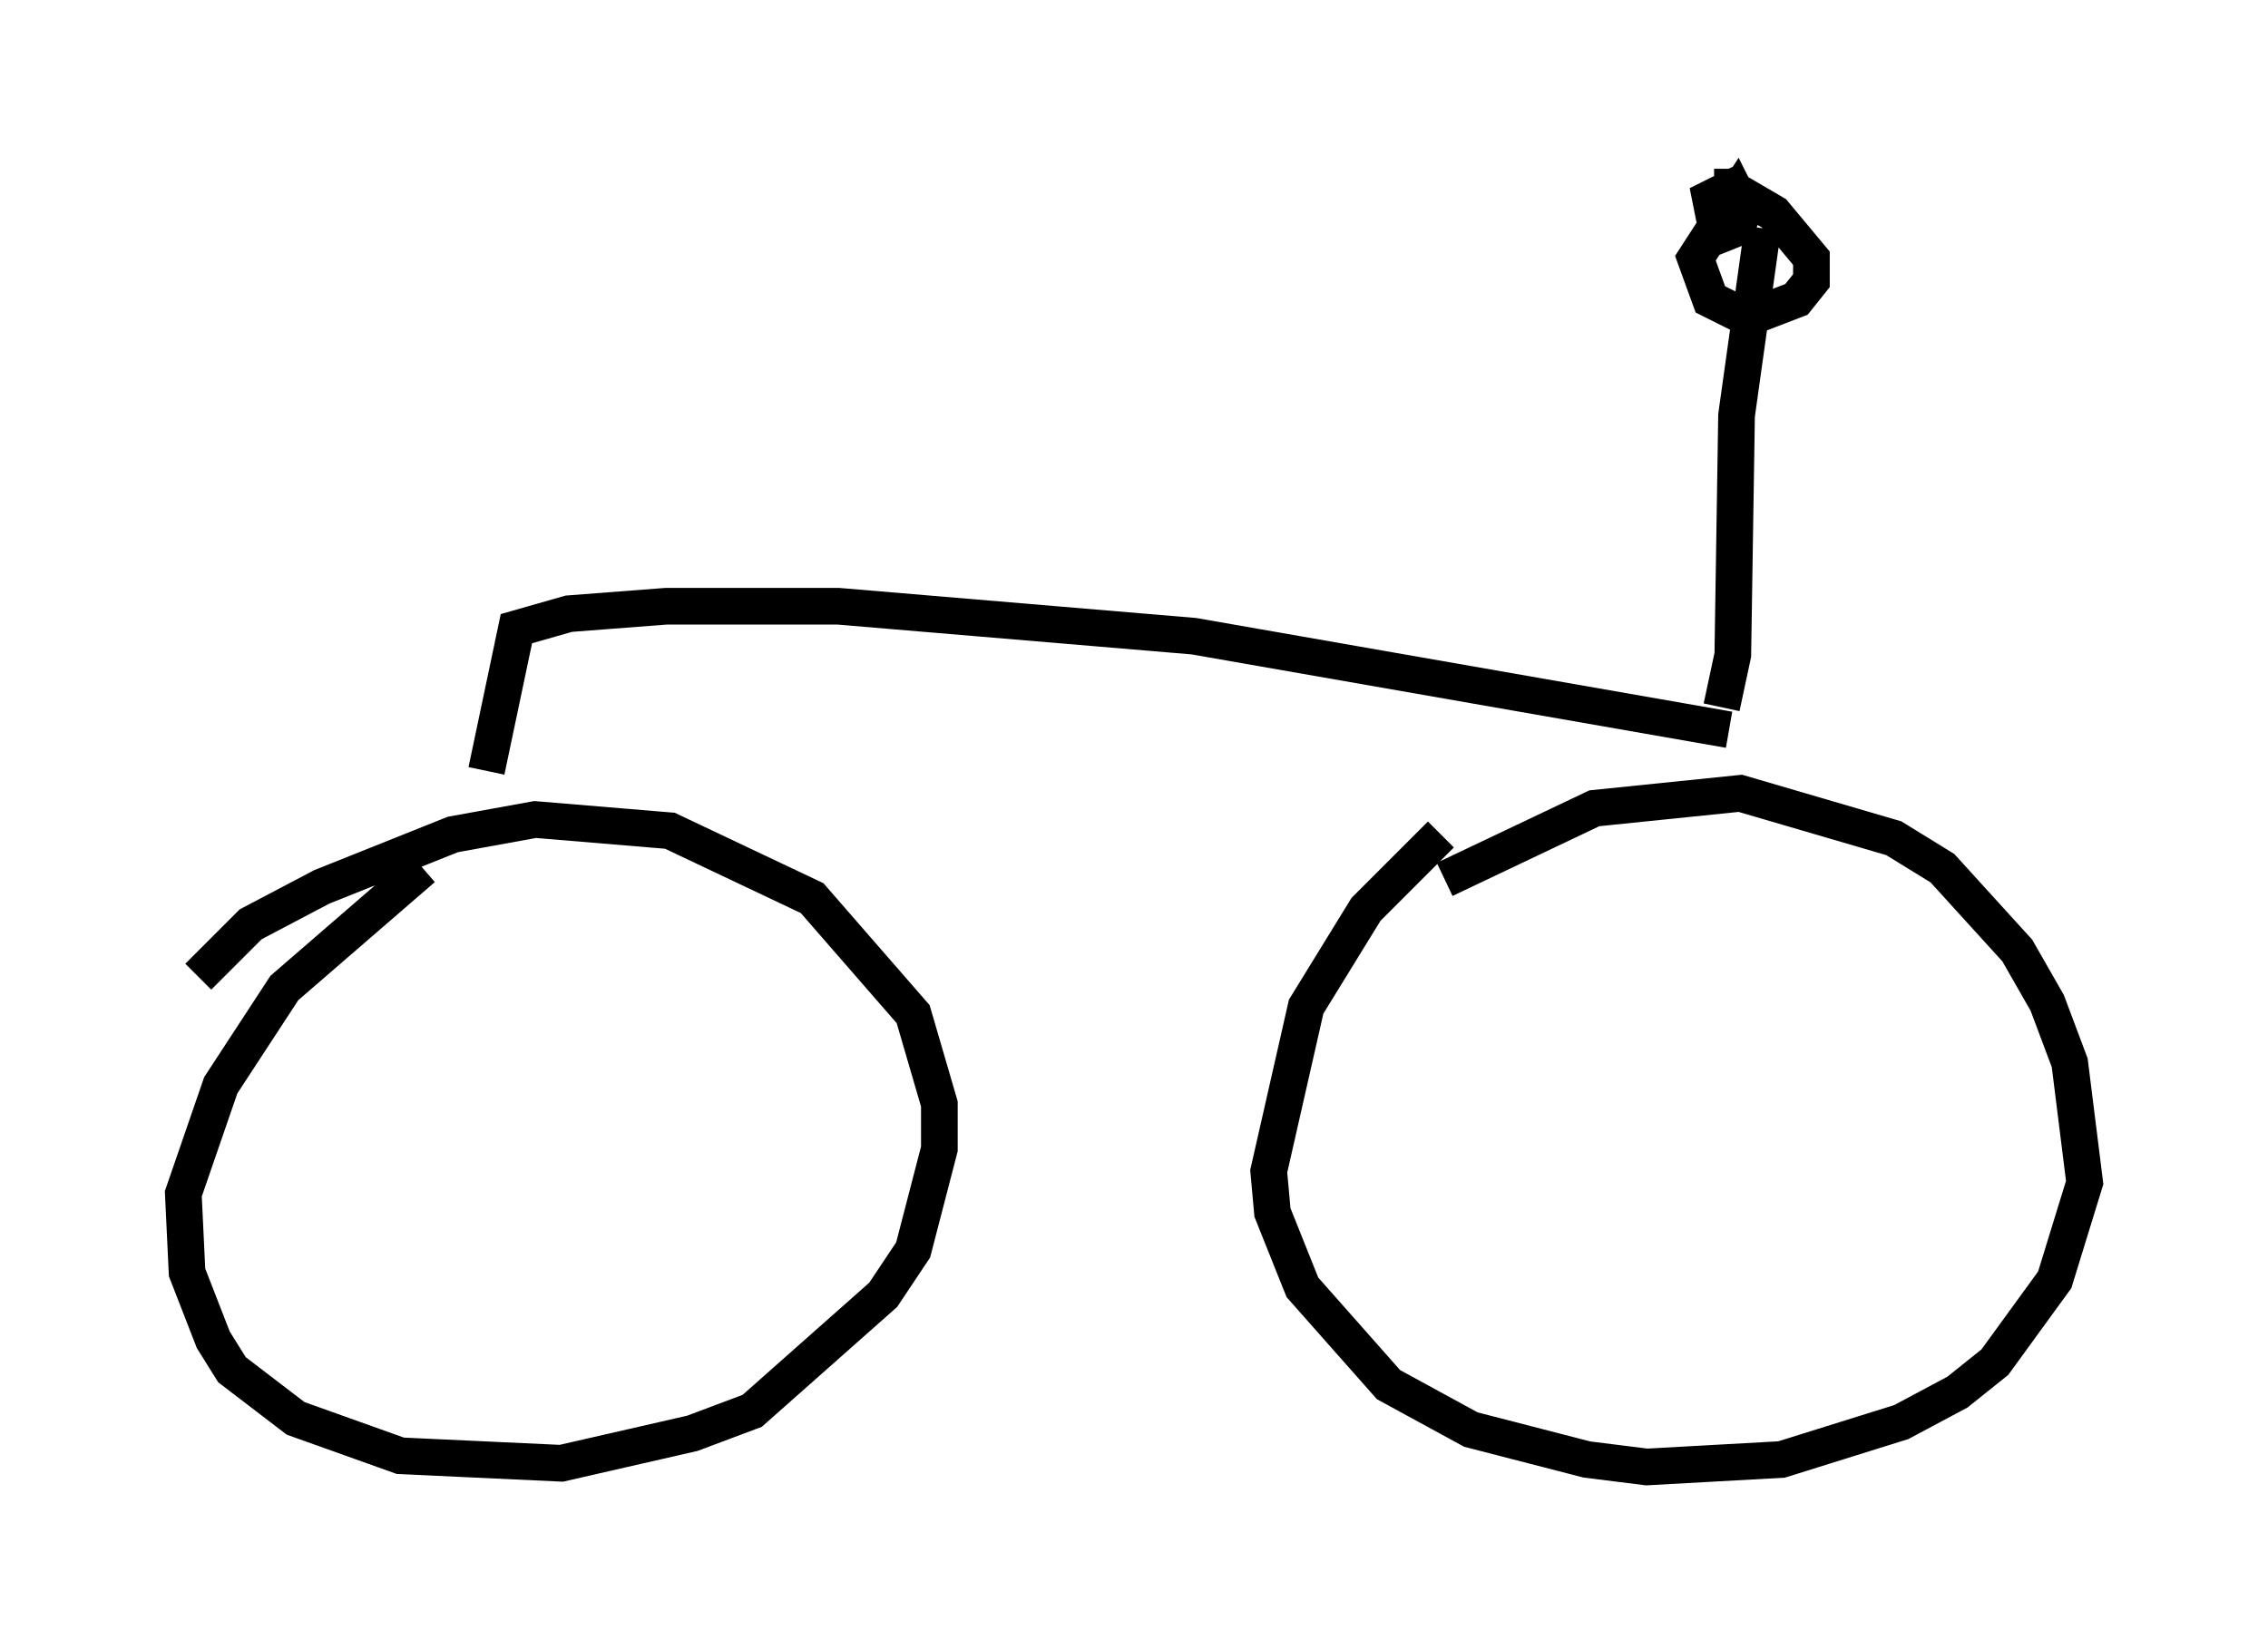 <?xml version="1.0" encoding="utf-8" ?>
<svg baseProfile="full" height="45.015" version="1.1" width="61.859" xmlns="http://www.w3.org/2000/svg" xmlns:ev="http://www.w3.org/2001/xml-events" xmlns:xlink="http://www.w3.org/1999/xlink"><defs /><rect fill="white" height="45.015" width="61.859" x="0" y="0" /><path d="M37.157, 26.234 m2.246, -2.246 l4.083, -1.94 3.981, -0.408 l4.185, 1.225 1.327, 0.817 l2.042, 2.246 0.817, 1.429 l0.613, 1.633 0.408, 3.267 l-0.817, 2.654 -1.633, 2.246 l-1.021, 0.817 -1.531, 0.817 l-3.267, 1.021 -3.675, 0.204 l-1.633, -0.204 -3.165, -0.817 l-2.246, -1.225 -2.348, -2.654 l-0.817, -2.042 -0.102, -1.123 l1.021, -4.492 1.633, -2.654 l2.042, -2.042 m-33.892, 3.879 l1.429, -1.429 1.94, -1.021 l3.573, -1.429 2.246, -0.408 l3.675, 0.306 3.879, 1.838 l2.756, 3.165 0.715, 2.45 l0.0, 1.225 -0.715, 2.756 l-0.817, 1.225 -3.573, 3.165 l-1.633, 0.613 -3.573, 0.817 l-4.39, -0.204 -2.858, -1.021 l-1.735, -1.327 -0.51, -0.817 l-0.715, -1.838 -0.102, -2.144 l1.021, -2.96 1.735, -2.654 l3.777, -3.267 m35.627, -3.777 l-14.598, -2.552 -9.698, -0.817 l-4.696, 0.0 -2.654, 0.204 l-1.429, 0.408 -0.817, 3.879 m33.688, -1.735 l0.306, -1.429 0.102, -6.533 l0.715, -5.104 m-1.327, -1.123 l0.408, 0.0 1.225, 0.715 l1.021, 1.225 0.0, 0.613 l-0.408, 0.51 -1.327, 0.51 l-1.021, -0.51 -0.408, -1.123 l1.123, -1.735 0.204, 0.408 l-0.204, 0.51 -0.51, 0.204 l-0.204, -1.021 0.817, -0.408 " fill="none" stroke="black" stroke-width="1" /></svg>